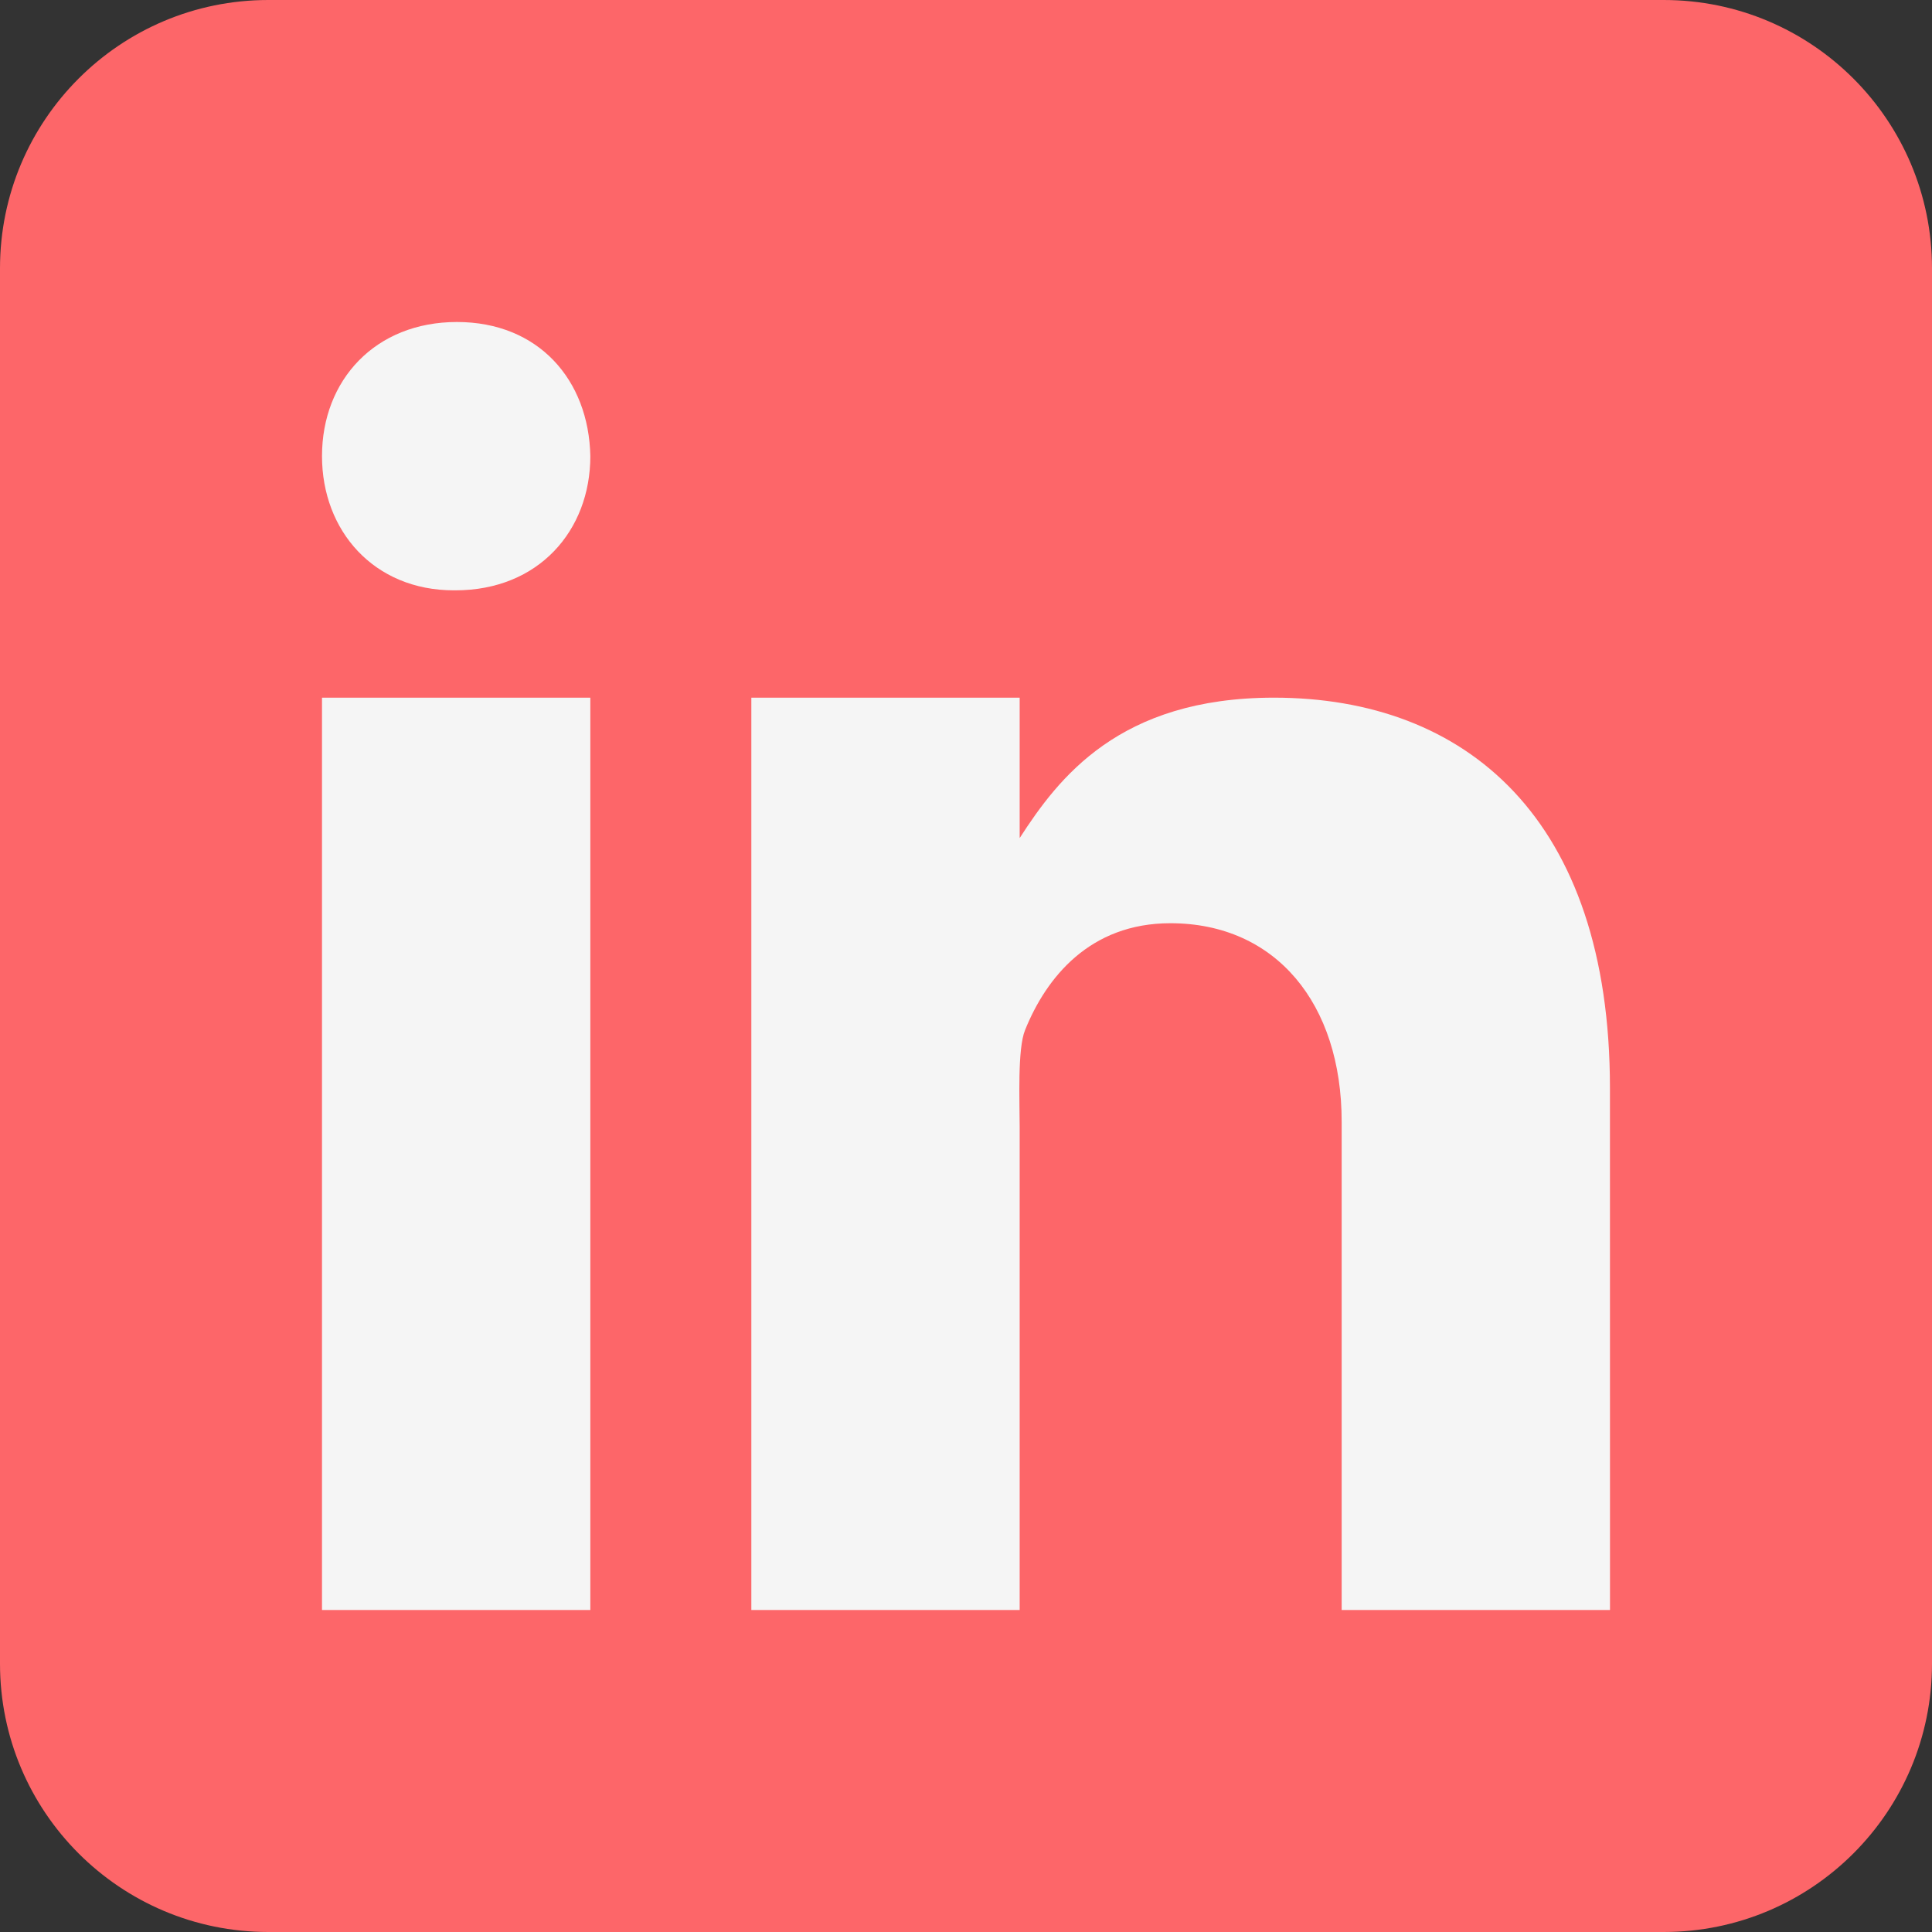 <svg width="36" height="36" viewBox="0 0 36 36" fill="none" xmlns="http://www.w3.org/2000/svg">
<rect x="0" y="0" width="36" height="36" fill="#333333" stroke="none"/>
<path d="M36 31C36 33.762 33.762 36 31 36H5C2.239 36 0 33.762 0 31V5C0 2.238 2.239 0 5 0H31C33.762 0 36 2.238 36 5V31Z" fill="#FD6669"/>
<path d="M6 13H11V30H6V13ZM8.485 11H8.457C6.965 11 6 9.888 6 8.499C6 7.08 6.995 6 8.514 6C10.035 6 10.972 7.08 11 8.499C11 9.887 10.035 11 8.485 11ZM30 30H25V20.901C25 18.703 23.775 17.203 21.808 17.203C20.307 17.203 19.495 18.215 19.101 19.193C18.957 19.543 19 20.511 19 21V30H14V13H19V15.616C19.721 14.5 20.85 13 23.738 13C27.316 13 29.999 15.25 29.999 20.274L30 30Z" fill="#F5F5F5"/>
</svg>

